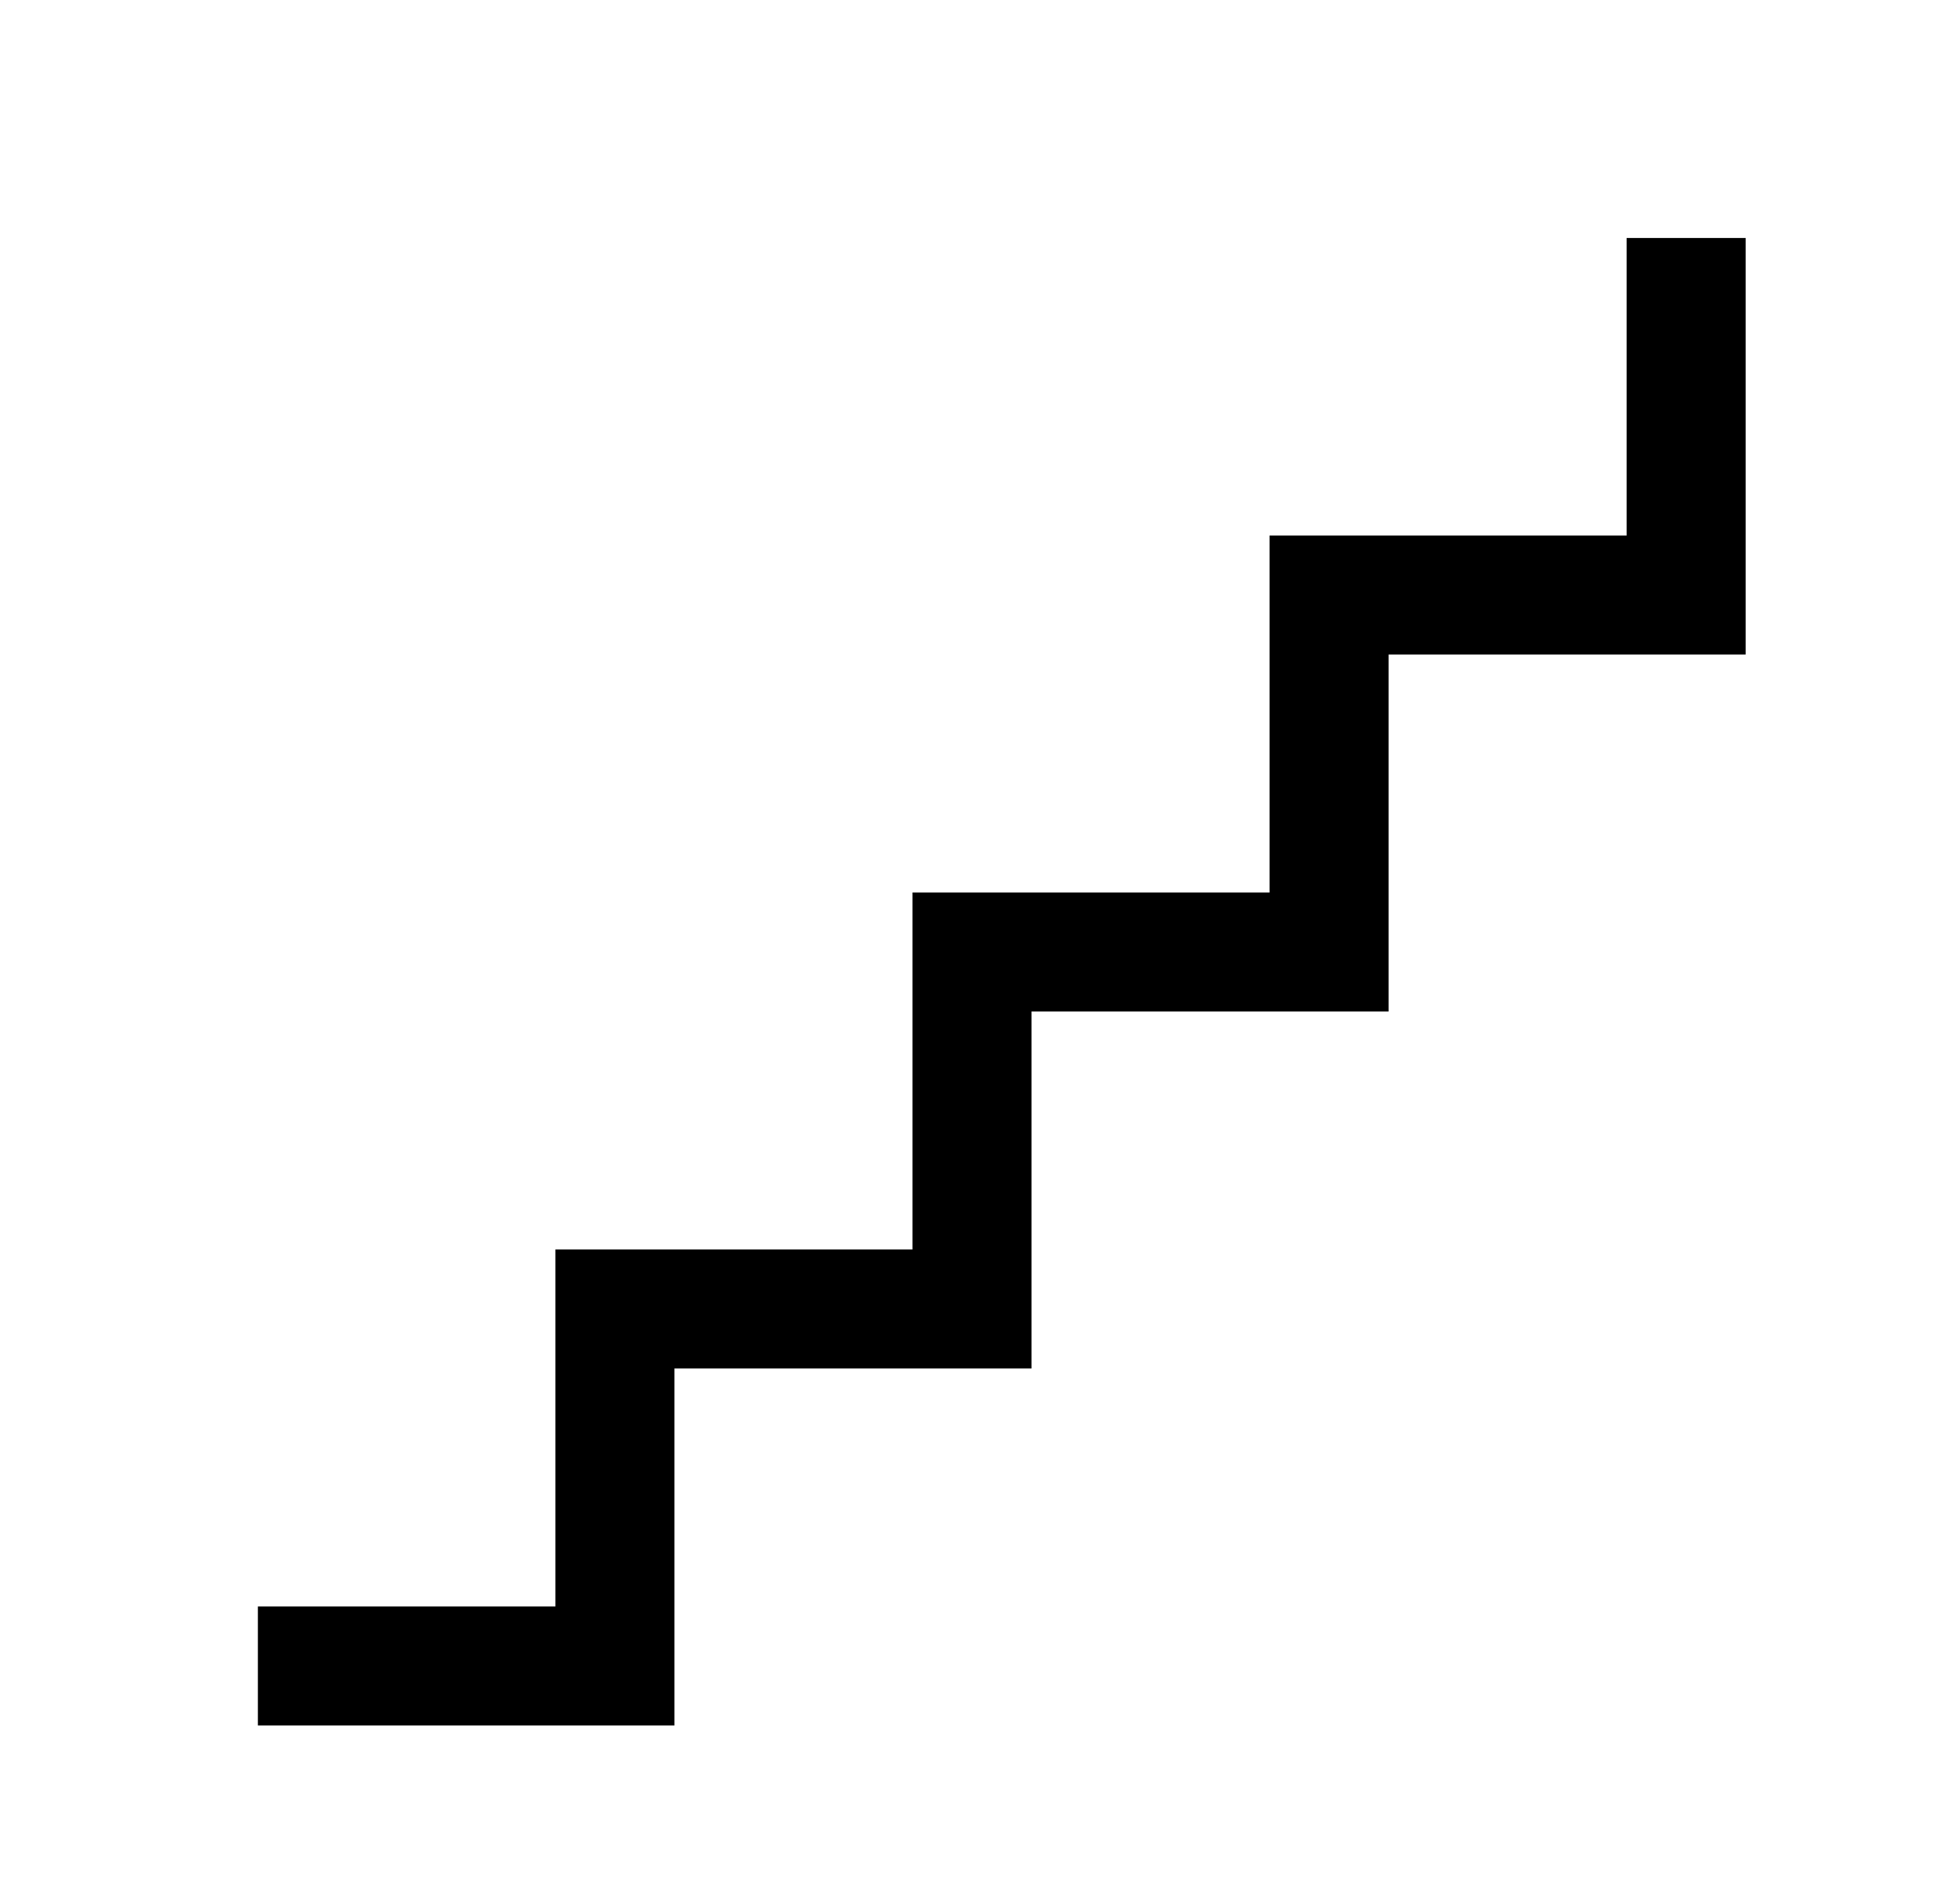 <svg width="49" height="48" viewBox="0 0 49 48" fill="none" xmlns="http://www.w3.org/2000/svg">
<style>
        path {
            fill: black;
        }
        @media (prefers-color-scheme: dark) {
            path { fill: white; }
        }
</style>
<path d="M6.5 43.5V40.5H14V31.5H23V22.5H32V13.5H41V6H44V16.5H35V25.5H26V34.5H17V43.5H6.5Z" fill="white"/>
</svg>
